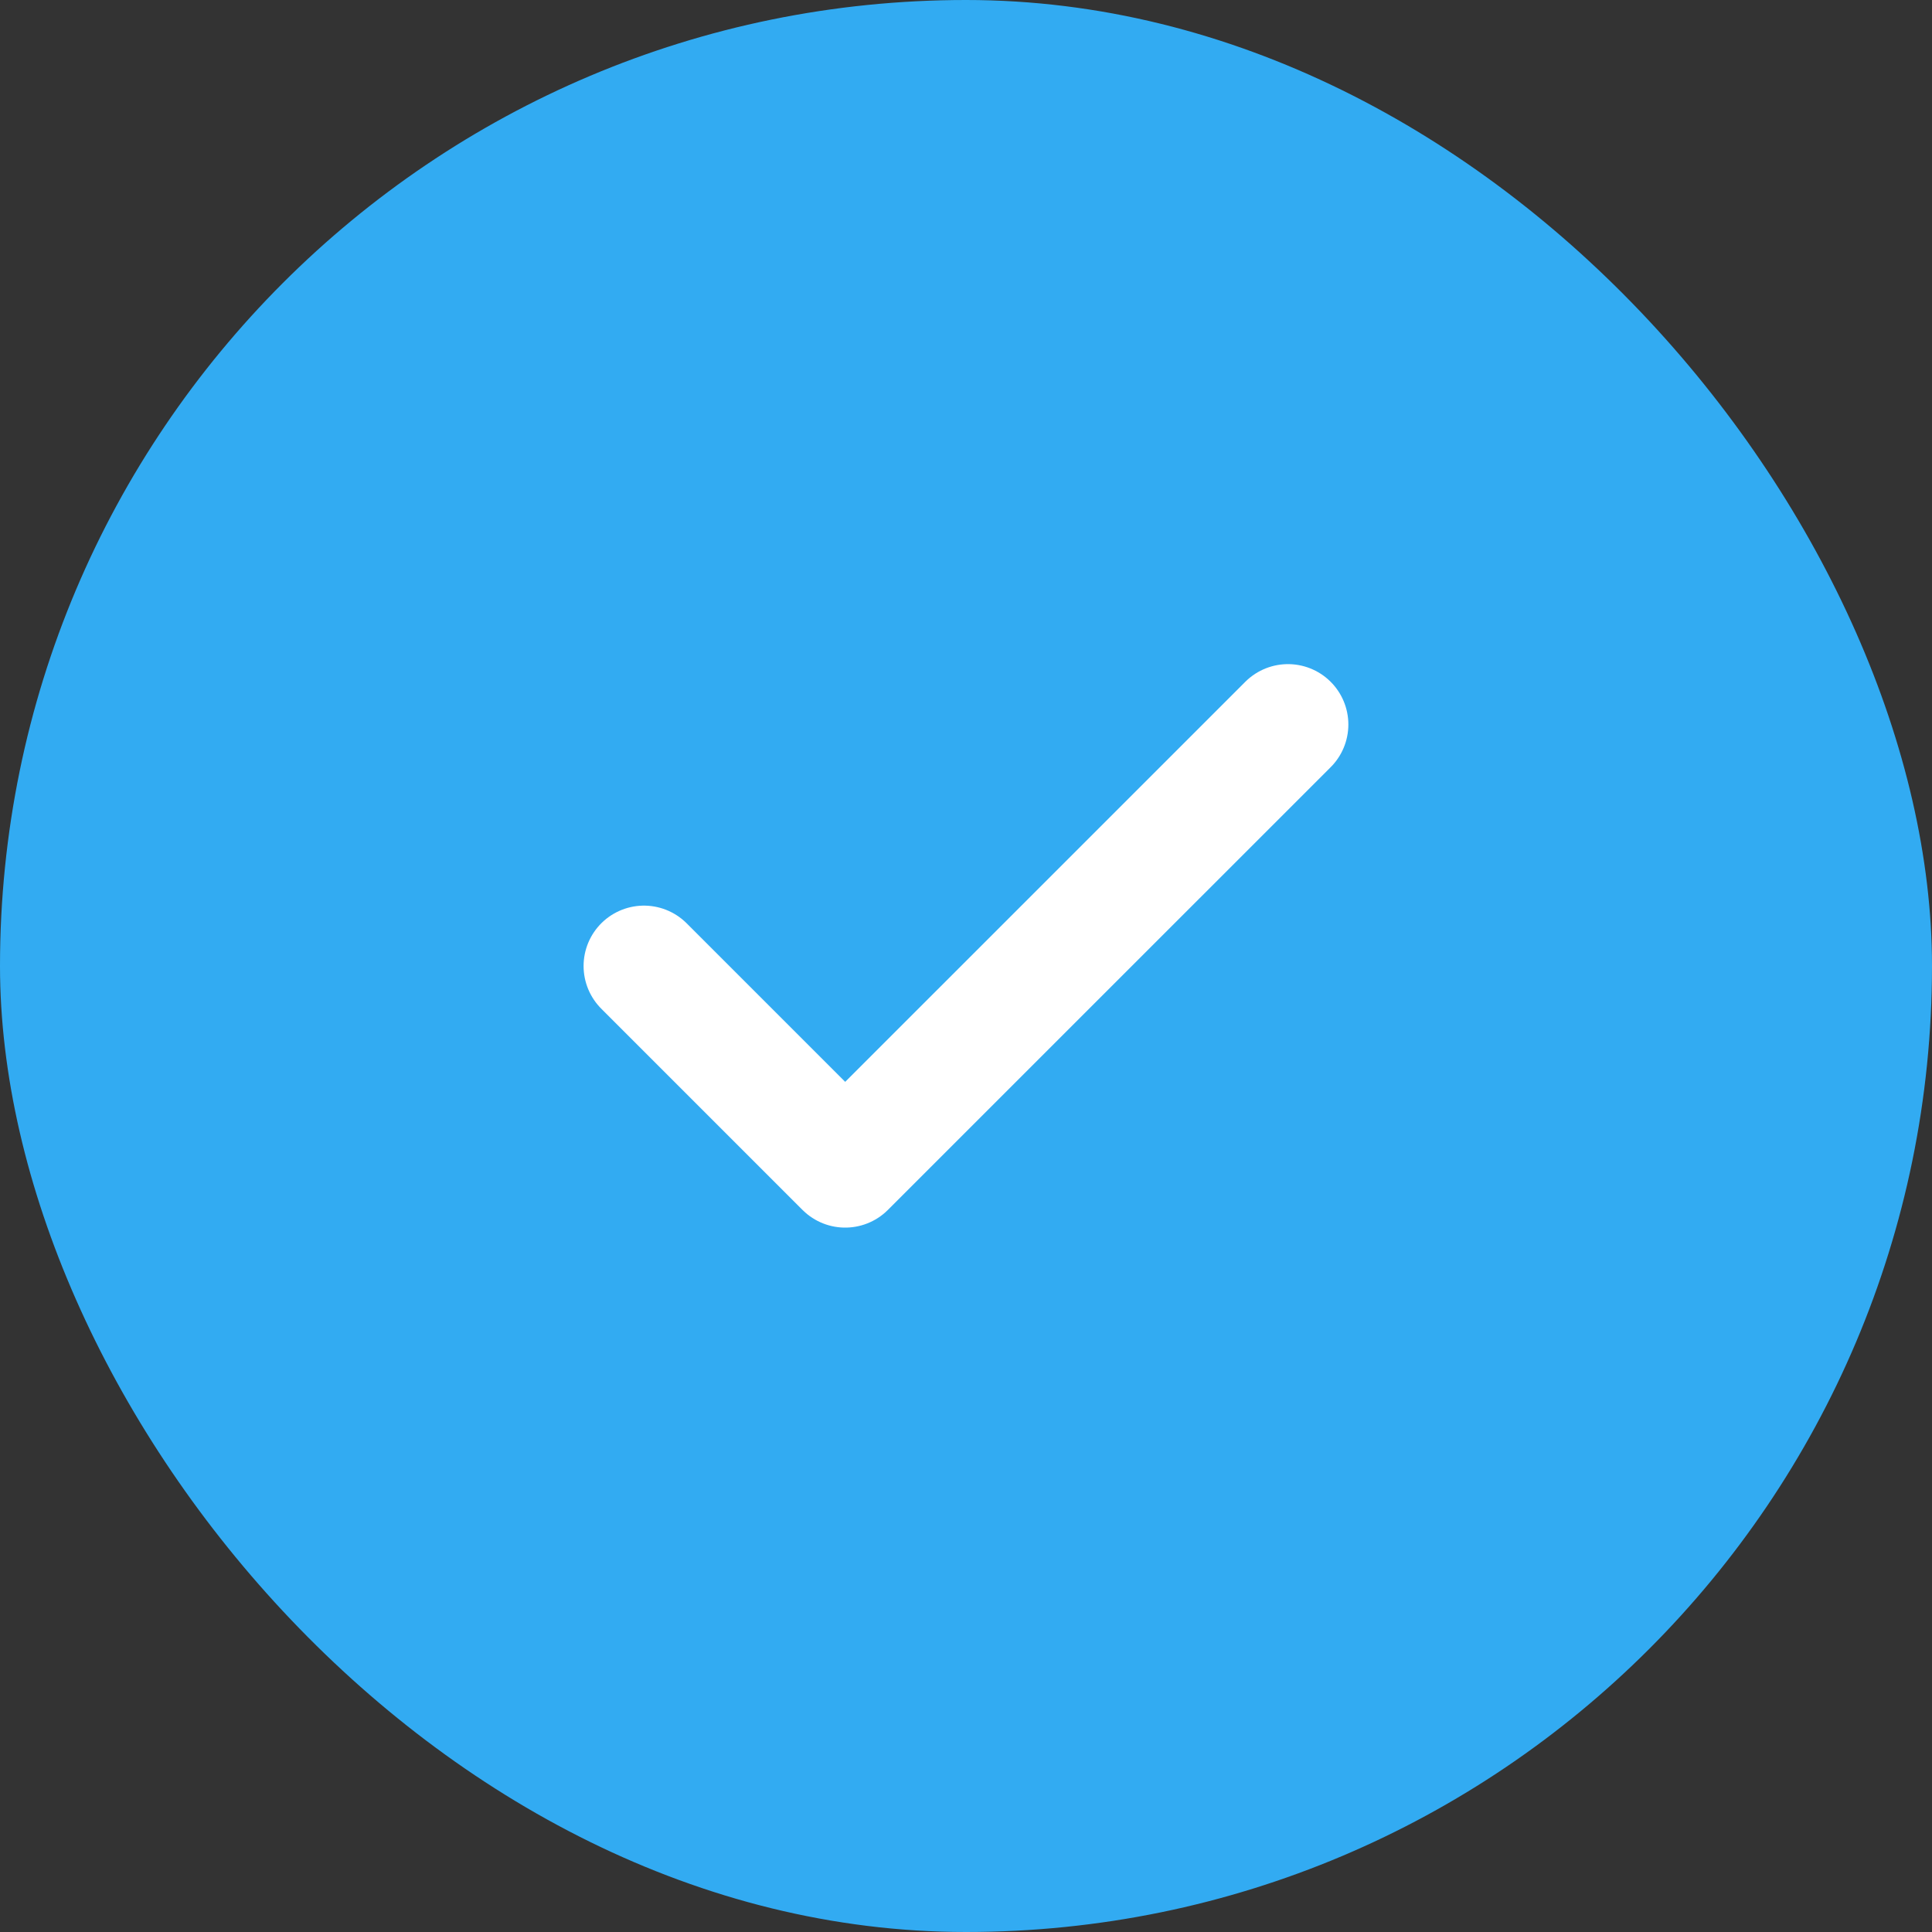 <svg width="32" height="32" id="checkStep" viewBox="0 0 32 32" fill="none" xmlns="http://www.w3.org/2000/svg">
<rect x="0" y="0" width="32" height="32" fill="#333333" stroke="none"/>
<rect width="32" height="32" rx="16" fill="#32ABF2"/>
<path d="M21.333 12L13.999 19.333L10.666 16" stroke="white" stroke-width="2" stroke-linecap="round" stroke-linejoin="round"/>
</svg>
